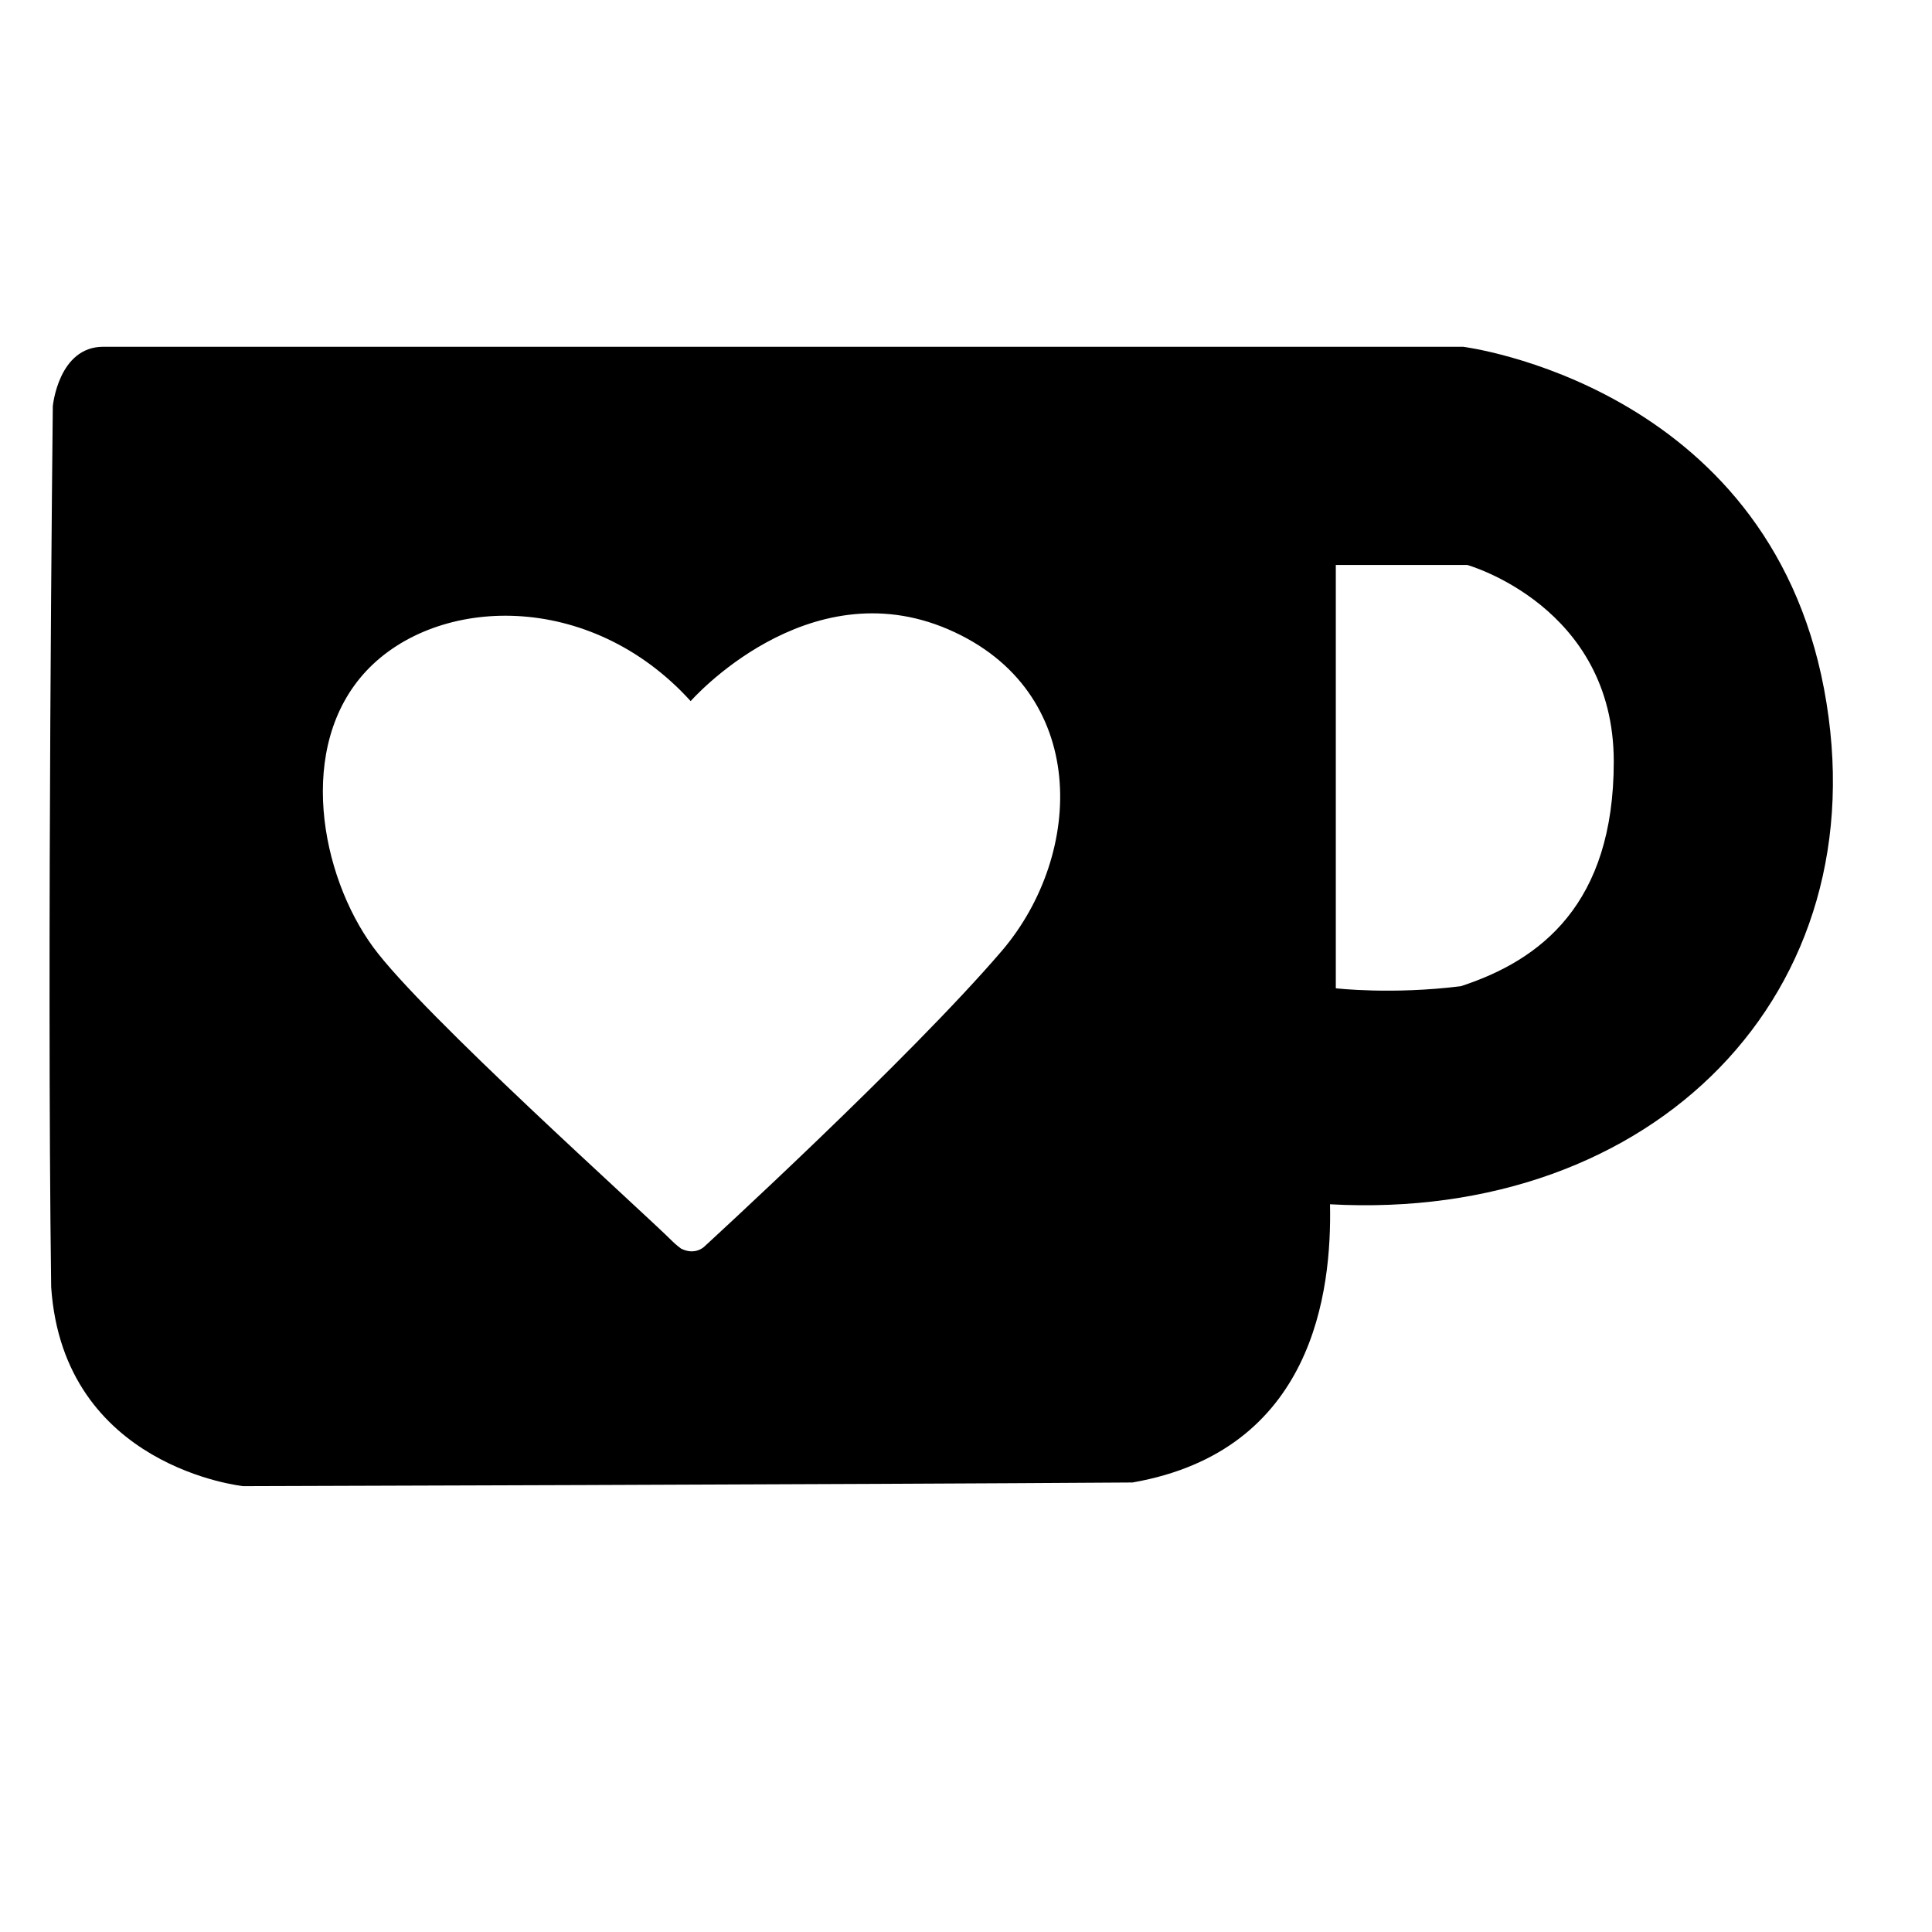 <svg width="39" height="39" viewBox="0 0 39 39" class="social-icon"
	xmlns="http://www.w3.org/2000/svg">
	<path
		d="M36.821 13.908C35.661 7.764 29.533 7 29.533 7H2.084C1.178 7 1.066 8.2 1.066 8.2C1.066 8.2 0.943 19.216 1.033 25.981C1.279 29.627 4.912 30 4.912 30C4.912 30 17.312 29.965 22.861 29.926C26.518 29.286 26.885 26.067 26.848 24.31C33.376 24.671 37.98 20.052 36.821 13.908ZM20.228 19.189C18.359 21.374 14.212 25.169 14.212 25.169C14.212 25.169 14.03 25.348 13.747 25.204C13.633 25.118 13.585 25.068 13.585 25.068C12.92 24.405 8.533 20.482 7.534 19.121C6.47 17.67 5.972 15.06 7.397 13.541C8.824 12.022 11.905 11.908 13.942 14.153C13.942 14.153 16.289 11.473 19.144 12.705C22 13.938 21.892 17.234 20.228 19.189ZM29.488 19.908C28.096 20.082 26.965 19.95 26.965 19.95V11.405H29.62C29.62 11.405 32.576 12.234 32.576 15.373C32.576 18.25 31.099 19.384 29.488 19.908Z"
		fill="currentColor" />
</svg>
